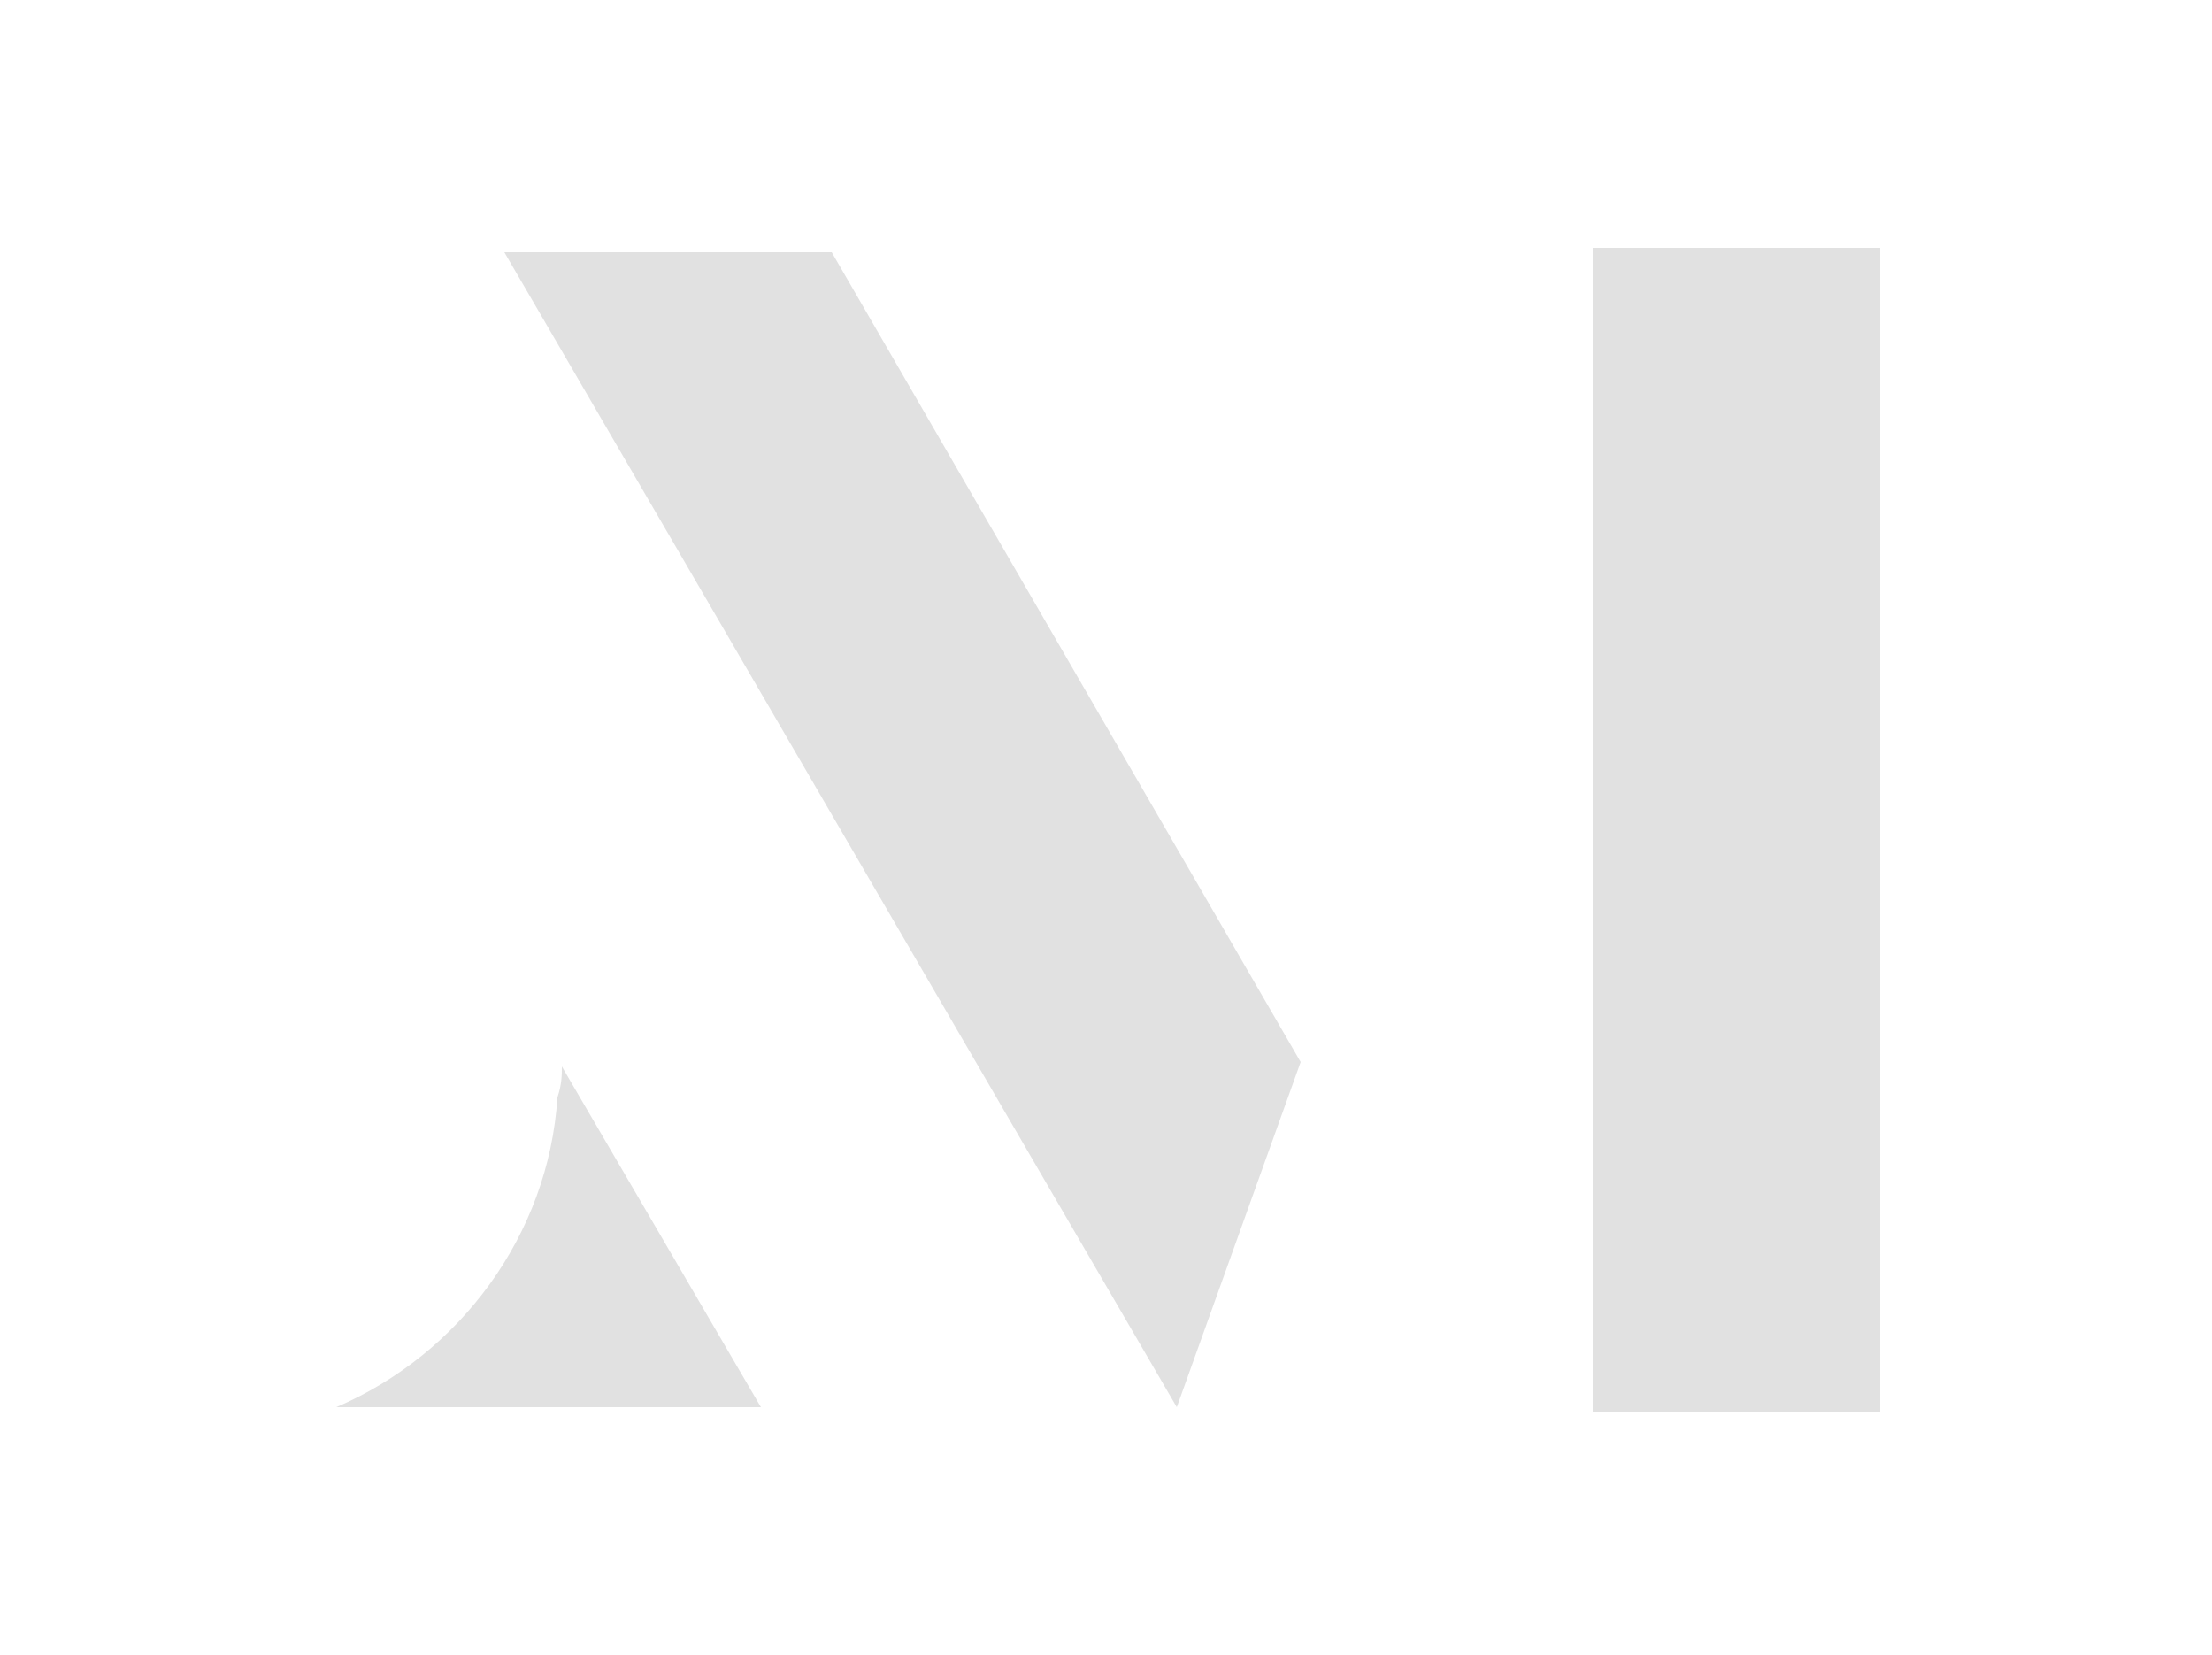 <svg viewBox="0 0 50 37.4" xmlns="http://www.w3.org/2000/svg">
    <style type="text/css">
        @-webkit-keyframes rotate {to {-webkit-transform: rotate(360deg);}}
        @keyframes rotate {to{transform: rotate(360deg);}}
        @-webkit-keyframes dash {0% {stroke-dasharray: 1, 150;stroke-dashoffset: 0;}50% {stroke-dasharray: 90, 150;stroke-dashoffset: -35;}to{stroke-dasharray: 90, 150;stroke-dashoffset: -124;}}
        @keyframes dash {0% {stroke-dasharray: 1, 150;stroke-dashoffset: 0;}50% {stroke-dasharray: 90, 150;stroke-dashoffset: -35;}to {stroke-dasharray: 90, 150;stroke-dashoffset: -124;}}
        .st0{fill:#E1E1E1;}
    </style>
    <g style="animation: rotate 2s linear infinite; transform-origin: center;">
        <rect x="36" y="5.6" class="st0" width="6.5" height="26.3"/>
        <polygon class="st0" points="11.4,5.7 26.6,31.8 26.6,31.8 29.4,24 18.8,5.7 "/>
        <path class="st0" d="M7.6,31.8h9.6l-4.5-7.7c0,0.2,0,0.4-0.1,0.7C12.4,27.9,10.4,30.6,7.6,31.8z"/>
    </g>
</svg>
